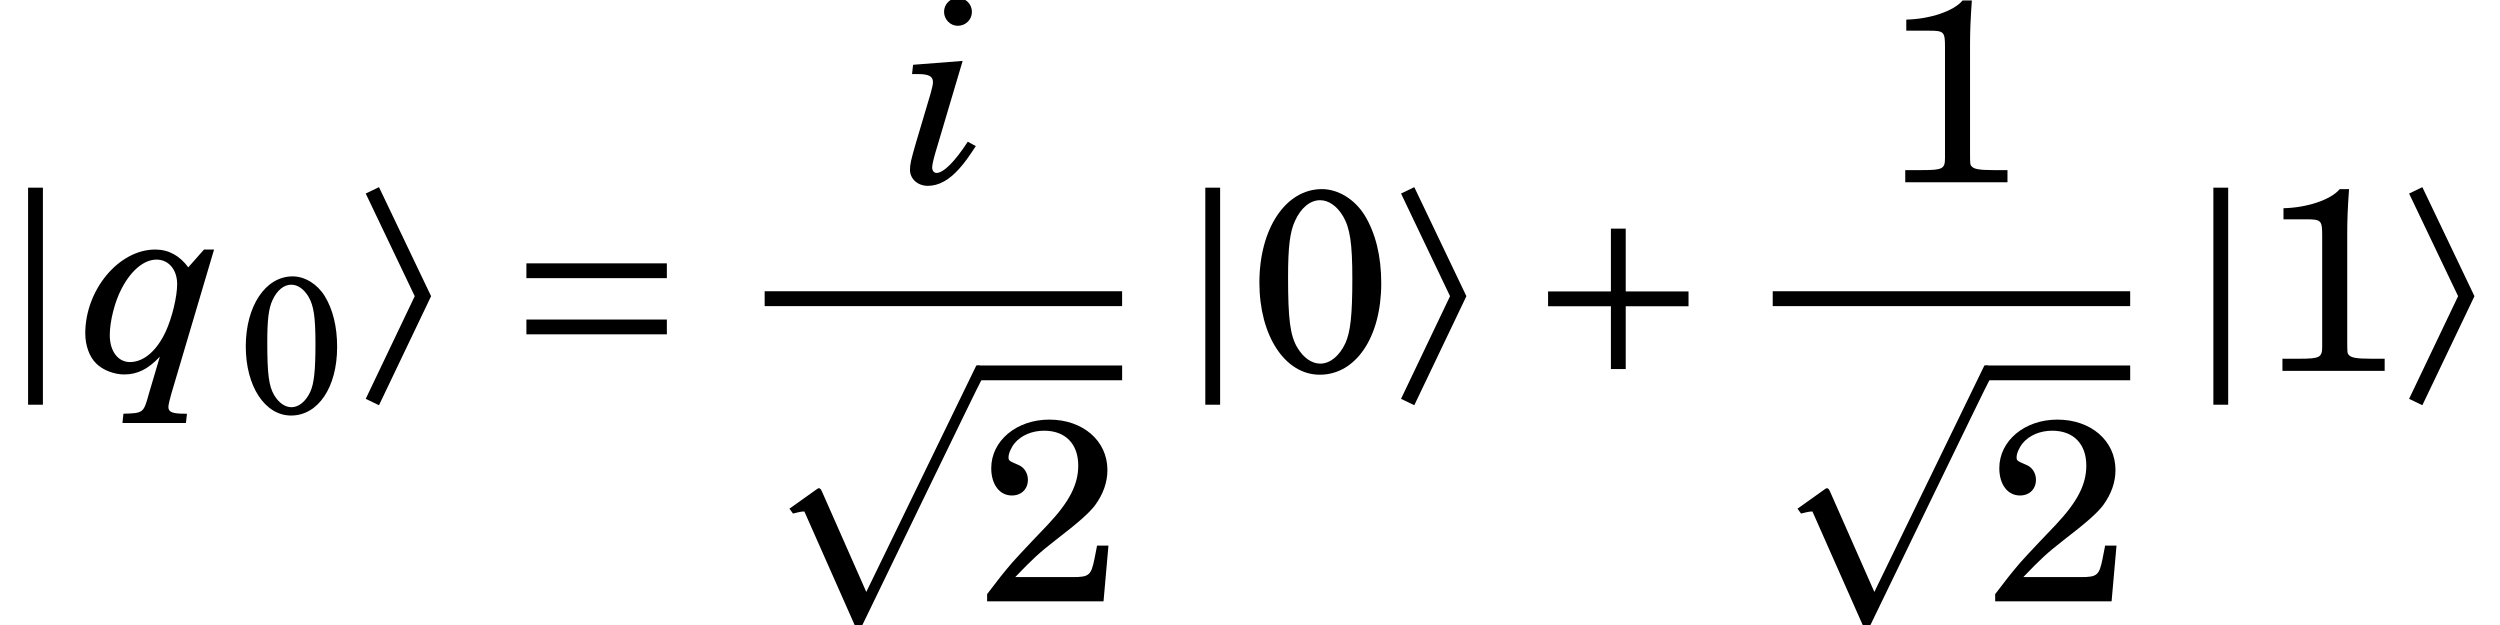 <?xml version='1.0' encoding='UTF-8'?>
<!-- This file was generated by dvisvgm 2.11.1 -->
<svg version='1.1' xmlns='http://www.w3.org/2000/svg' xmlns:xlink='http://www.w3.org/1999/xlink' width='107.28pt' height='26.837pt' viewBox='179.477 78.817 107.28 26.837'>
<defs>
<path id='g3-48' d='M3.112-7.714C1.578-7.714 .46-6.038 .46-3.748C.46-1.49 1.545 .164 3.024 .164C4.558 .164 5.632-1.435 5.632-3.715C5.632-4.876 5.391-5.84 4.931-6.597C4.504-7.287 3.802-7.714 3.112-7.714ZM3.035-7.243C3.397-7.243 3.748-7.002 4.011-6.564C4.306-6.06 4.405-5.413 4.405-3.912C4.405-2.378 4.328-1.655 4.109-1.172C3.857-.636 3.463-.307 3.046-.307C2.685-.307 2.334-.548 2.071-.986C1.764-1.501 1.677-2.192 1.677-3.978C1.677-5.249 1.753-5.895 1.972-6.366C2.224-6.925 2.619-7.243 3.035-7.243Z'/>
<path id='g3-49' d='M3.528-7.714C3.156-7.265 2.148-6.925 1.14-6.903V-6.432H2.104C2.739-6.432 2.783-6.388 2.783-5.742V-1.348V-1.03C2.783-.57 2.685-.515 1.808-.515H1.096V0H5.435V-.515H4.832C4.252-.515 4.011-.559 3.923-.668C3.846-.745 3.846-.745 3.846-1.348V-5.873C3.846-6.41 3.868-6.936 3.923-7.714H3.528Z'/>
<path id='g3-50' d='M5.534-2.367H5.051L4.942-1.808C4.799-1.107 4.712-1.03 4.032-1.03H1.578C2.334-1.819 2.586-2.049 3.287-2.597C4.284-3.364 4.712-3.748 4.964-4.076C5.314-4.558 5.49-5.051 5.49-5.577C5.49-6.816 4.449-7.714 3.024-7.714C1.633-7.714 .559-6.816 .559-5.654C.559-4.964 .909-4.493 1.435-4.493C1.841-4.493 2.115-4.767 2.115-5.161C2.115-5.435 1.961-5.687 1.72-5.786C1.315-5.961 1.293-5.972 1.293-6.114C1.293-6.279 1.403-6.531 1.556-6.717C1.83-7.046 2.29-7.243 2.805-7.243C3.704-7.243 4.252-6.684 4.252-5.764C4.252-4.953 3.868-4.219 2.959-3.254L2.312-2.575C1.929-2.17 1.644-1.863 1.457-1.655C1.063-1.194 .866-.942 .384-.307V0H5.325L5.534-2.367Z'/>
<use id='g12-48' xlink:href='#g3-48' transform='scale(1.011)'/>
<use id='g12-49' xlink:href='#g3-49' transform='scale(1.011)'/>
<use id='g12-50' xlink:href='#g3-50' transform='scale(1.011)'/>
<path id='g8-105' d='M2.559-5.206L.432-5.04L.388-4.641H.654C1.108-4.641 1.285-4.541 1.285-4.298C1.285-4.198 1.252-4.054 1.185-3.81L.543-1.65C.343-.953 .299-.775 .299-.532C.299-.144 .631 .155 1.063 .155C1.54 .155 1.994-.1 2.437-.609C2.636-.831 2.813-1.074 3.124-1.551L2.78-1.739C2.226-.886 1.739-.399 1.44-.399C1.329-.399 1.252-.498 1.252-.631C1.252-.742 1.296-.942 1.385-1.252L2.559-5.206ZM2.359-7.909C2.027-7.909 1.761-7.643 1.761-7.311C1.761-6.989 2.027-6.713 2.348-6.713C2.692-6.713 2.957-6.978 2.957-7.311S2.692-7.909 2.359-7.909Z'/>
<path id='g8-113' d='M5.527-5.206H5.095L4.42-4.442C4.054-4.94 3.578-5.206 3.002-5.206C1.44-5.206 0-3.478 0-1.606C0-1.097 .177-.598 .465-.321C.742-.033 1.241 .155 1.673 .155C2.238 .155 2.703-.078 3.201-.609L2.725 .997C2.503 1.806 2.492 1.817 1.639 1.839L1.595 2.238H4.32L4.364 1.839H4.276C3.744 1.839 3.567 1.772 3.567 1.551C3.567 1.462 3.622 1.23 3.689 .997L5.527-5.206ZM3.057-4.774C3.578-4.774 3.943-4.342 3.943-3.722C3.943-3.179 3.722-2.271 3.456-1.695C3.068-.853 2.503-.377 1.916-.377C1.407-.377 1.052-.842 1.052-1.529C1.052-2.127 1.263-2.969 1.562-3.533C1.972-4.32 2.526-4.774 3.057-4.774Z'/>
<use id='g10-48' xlink:href='#g3-48' transform='scale(.758)'/>
<path id='g1-105' d='M2.465-3.09L.362 1.315L.931 1.589L3.167-3.09L.931-7.769L.362-7.495L2.465-3.09Z'/>
<path id='g1-106' d='M1.205-7.747V1.567H1.841V-7.747H1.205Z'/>
<path id='g1-112' d='M4.361 9.084L2.465 4.788C2.422 4.701 2.4 4.635 2.323 4.635C2.29 4.635 2.279 4.646 2.17 4.723L1.063 5.512L1.216 5.72C1.392 5.676 1.567 5.632 1.677 5.632C1.698 5.632 1.709 5.632 1.709 5.643L3.868 10.519H4.186C4.186 10.519 9.281-.022 9.314-.033C9.369-.153 9.347-.164 9.347-.219C9.347-.34 9.314-.636 9.183-.636H9.084L4.361 9.084Z'/>
<path id='g1-197' d='M.931-3.408V-2.772H3.627V-.077H4.263V-2.772H6.958V-3.408H4.263V-6.103H3.627V-3.408H.931Z'/>
<path id='g1-198' d='M6.958-1.567V-2.202H.931V-1.567H6.958ZM6.958-3.978V-4.613H.931V-3.978H6.958Z'/>
</defs>
<g id='page1'>
<use x='179.477' y='94.617' xlink:href='#g1-106'/>
<use x='183.136' y='94.731' xlink:href='#g8-113'/>
<use x='189.675' y='96.524' xlink:href='#g10-48'/>
<use x='194.809' y='94.617' xlink:href='#g1-105'/>
<use x='201.135' y='94.731' xlink:href='#g1-198'/>
<use x='218.227' y='86.637' xlink:href='#g8-105'/>
<rect x='212.29' y='91.315' height='.638' width='15.339'/>
<use x='212.29' y='95.134' xlink:href='#g1-112'/>
<rect x='221.448' y='94.501' height='.634' width='6.182'/>
<use x='221.448' y='104.622' xlink:href='#g12-50'/>
<use x='229.994' y='94.617' xlink:href='#g1-106'/>
<use x='233.055' y='94.731' xlink:href='#g12-48'/>
<use x='239.236' y='94.617' xlink:href='#g1-105'/>
<use x='244.977' y='94.731' xlink:href='#g1-197'/>
<use x='260.127' y='86.637' xlink:href='#g12-49'/>
<rect x='255.548' y='91.315' height='.638' width='15.339'/>
<use x='255.548' y='95.134' xlink:href='#g1-112'/>
<rect x='264.706' y='94.501' height='.634' width='6.182'/>
<use x='264.706' y='104.622' xlink:href='#g12-50'/>
<use x='273.252' y='94.617' xlink:href='#g1-106'/>
<use x='276.313' y='94.731' xlink:href='#g12-49'/>
<use x='282.494' y='94.617' xlink:href='#g1-105'/>
</g>
</svg>